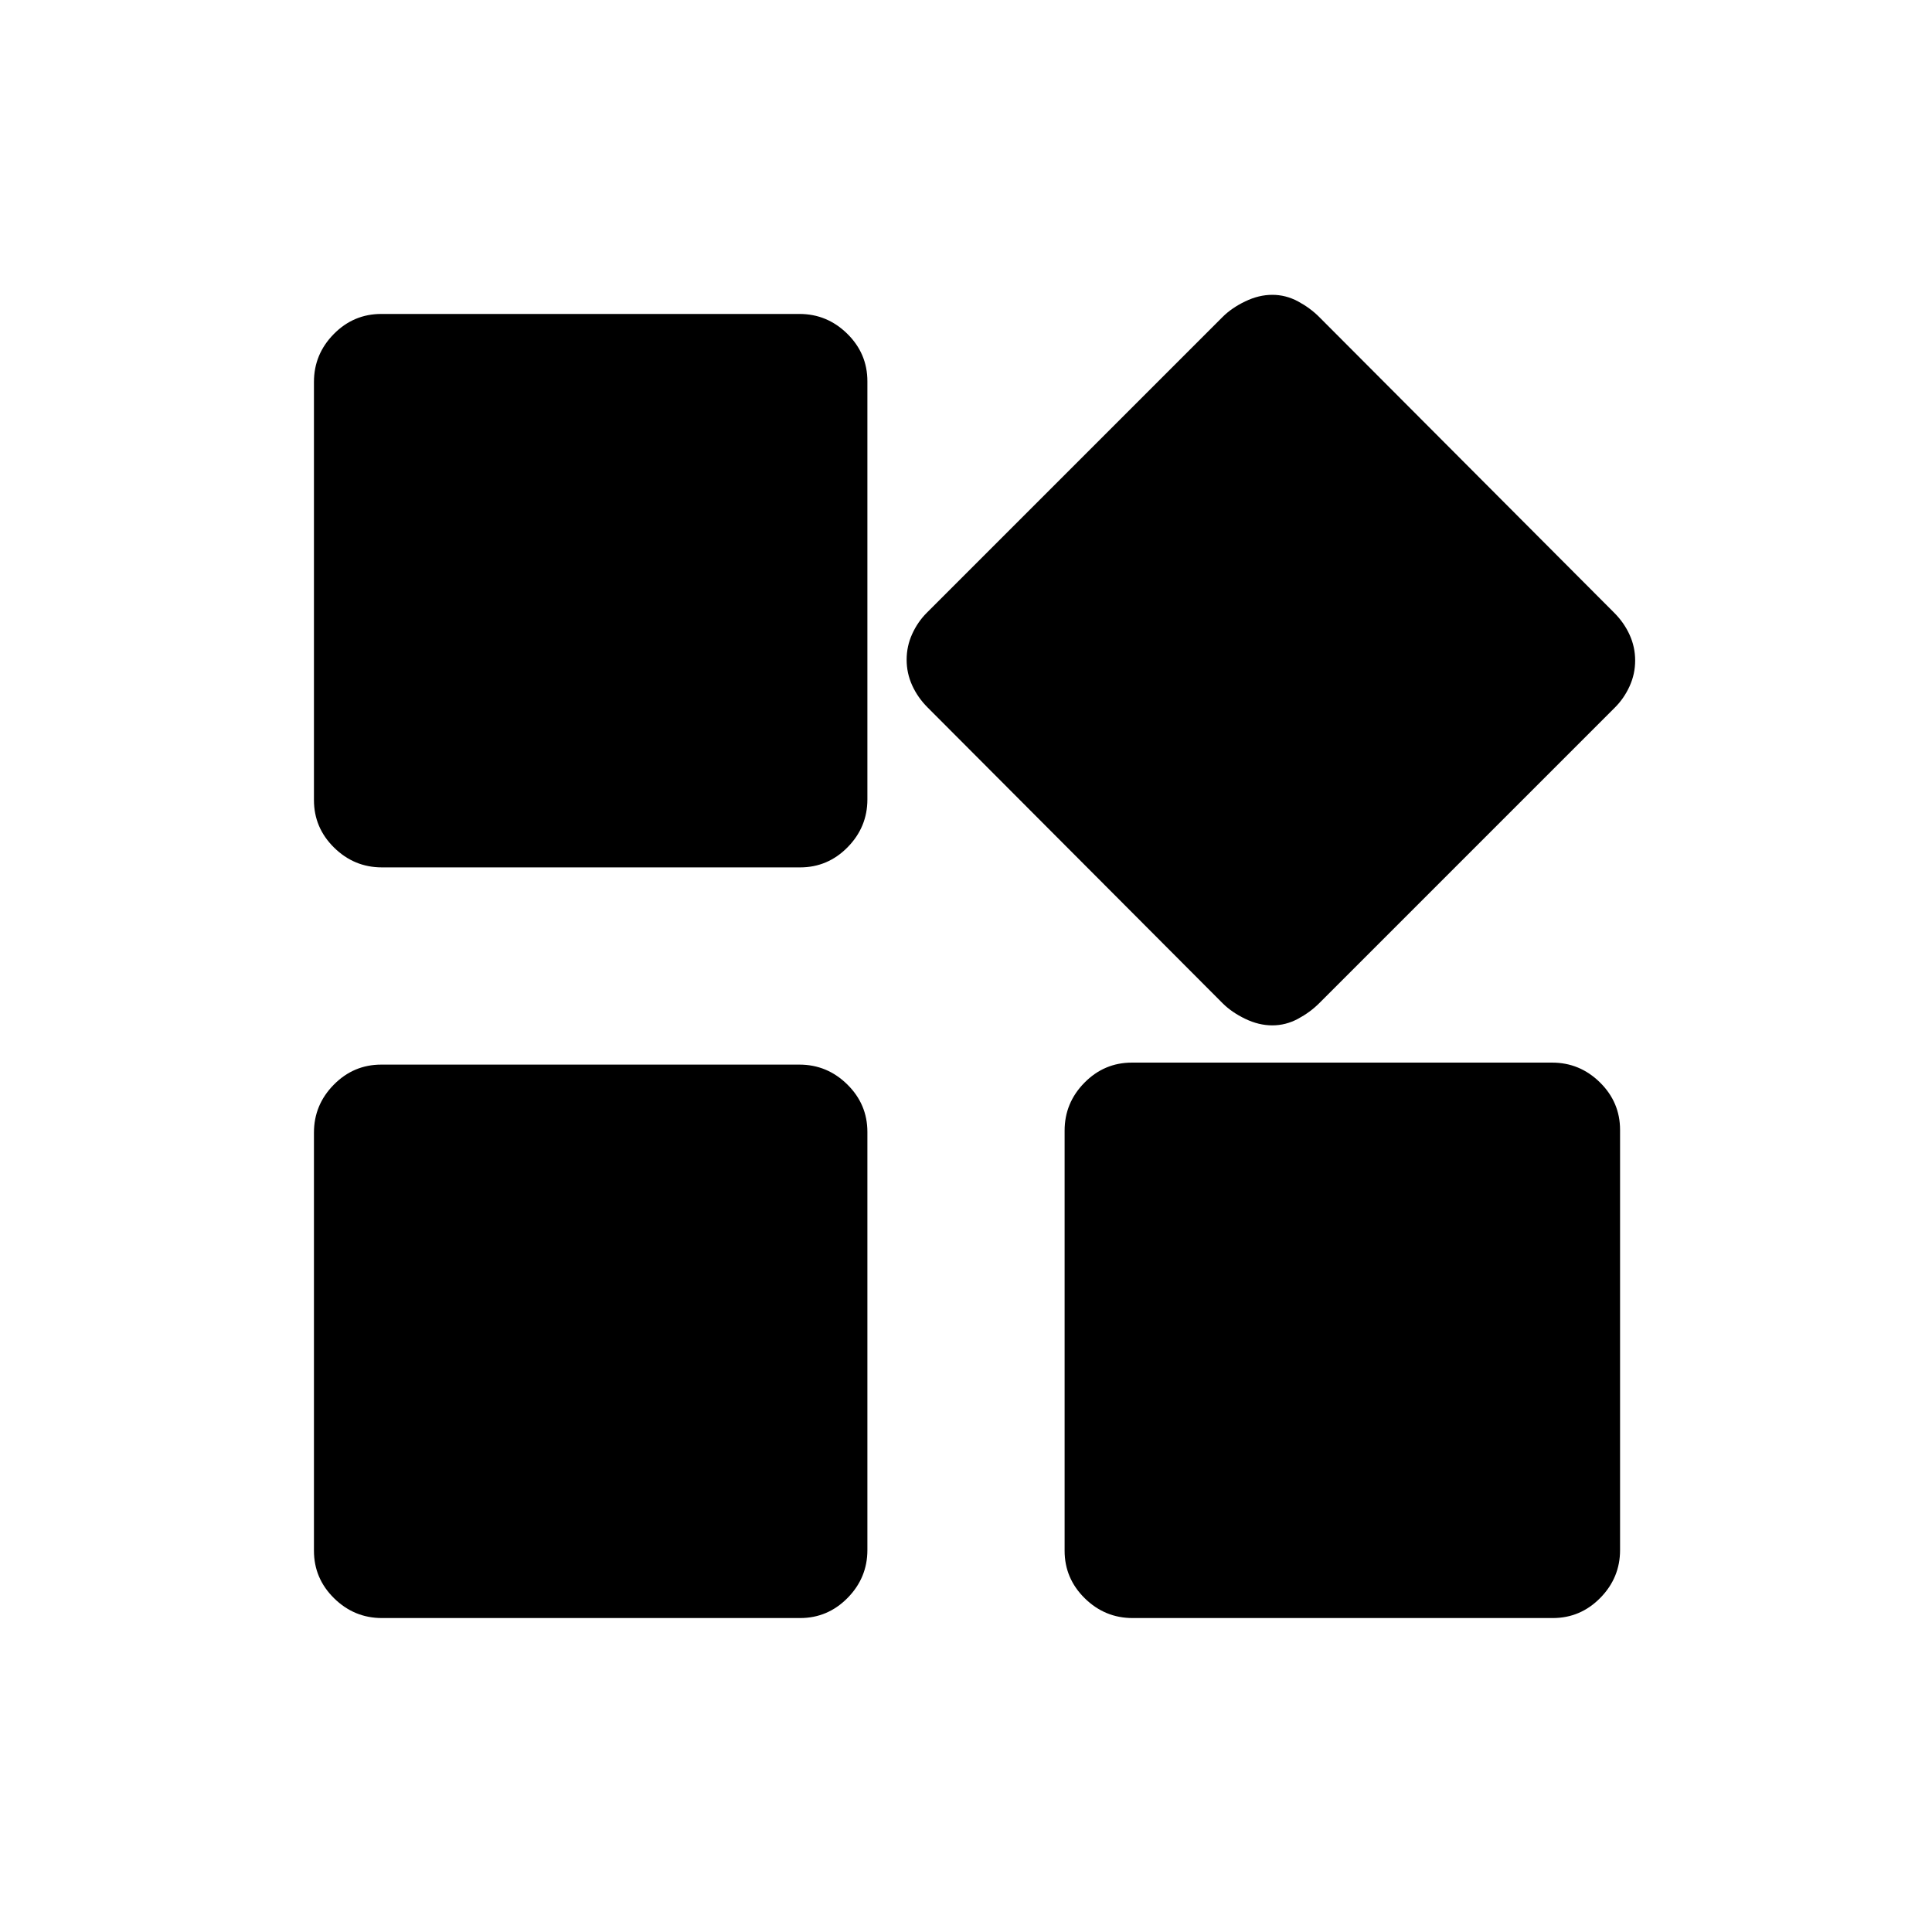 <svg xmlns="http://www.w3.org/2000/svg" height="20" viewBox="0 -960 960 960" width="20"><path d="m607.5-461.5-146.61-147q-4.89-4.9-7.64-10.95-2.75-6.05-2.75-12.75t2.75-12.75Q456-651 460.5-655.5l147-147q4.5-4.5 11.25-7.75t13.45-3.25q6.7 0 12.75 3.25t10.55 7.75l146.61 147q4.89 4.9 7.64 10.95 2.75 6.05 2.75 12.75t-2.75 12.75Q807-613 802.5-608.5l-147 147q-4.5 4.5-10.55 7.75-6.05 3.25-12.75 3.25t-13.45-3.25Q612-457 607.5-461.5ZM156-562.46v-207.76q0-13.78 9.84-23.78 9.84-10 23.62-10h207.76q13.78 0 23.78 9.84 10 9.84 10 23.62v207.76q0 13.78-9.84 23.78-9.84 10-23.62 10H189.78Q176-529 166-538.84q-10-9.84-10-23.62Zm373 373v-208.76q0-13.78 9.84-23.78 9.84-10 23.62-10h208.76q13.78 0 23.78 9.84 10 9.84 10 23.62v208.76q0 13.78-9.84 23.78-9.84 10-23.62 10H562.78Q549-156 539-165.84q-10-9.84-10-23.62Zm-373 0v-207.76q0-13.78 9.84-23.78 9.84-10 23.62-10h207.76q13.78 0 23.78 9.84 10 9.84 10 23.62v207.76q0 13.78-9.84 23.78-9.84 10-23.62 10H189.78Q176-156 166-165.84q-10-9.84-10-23.62Z"/></svg>